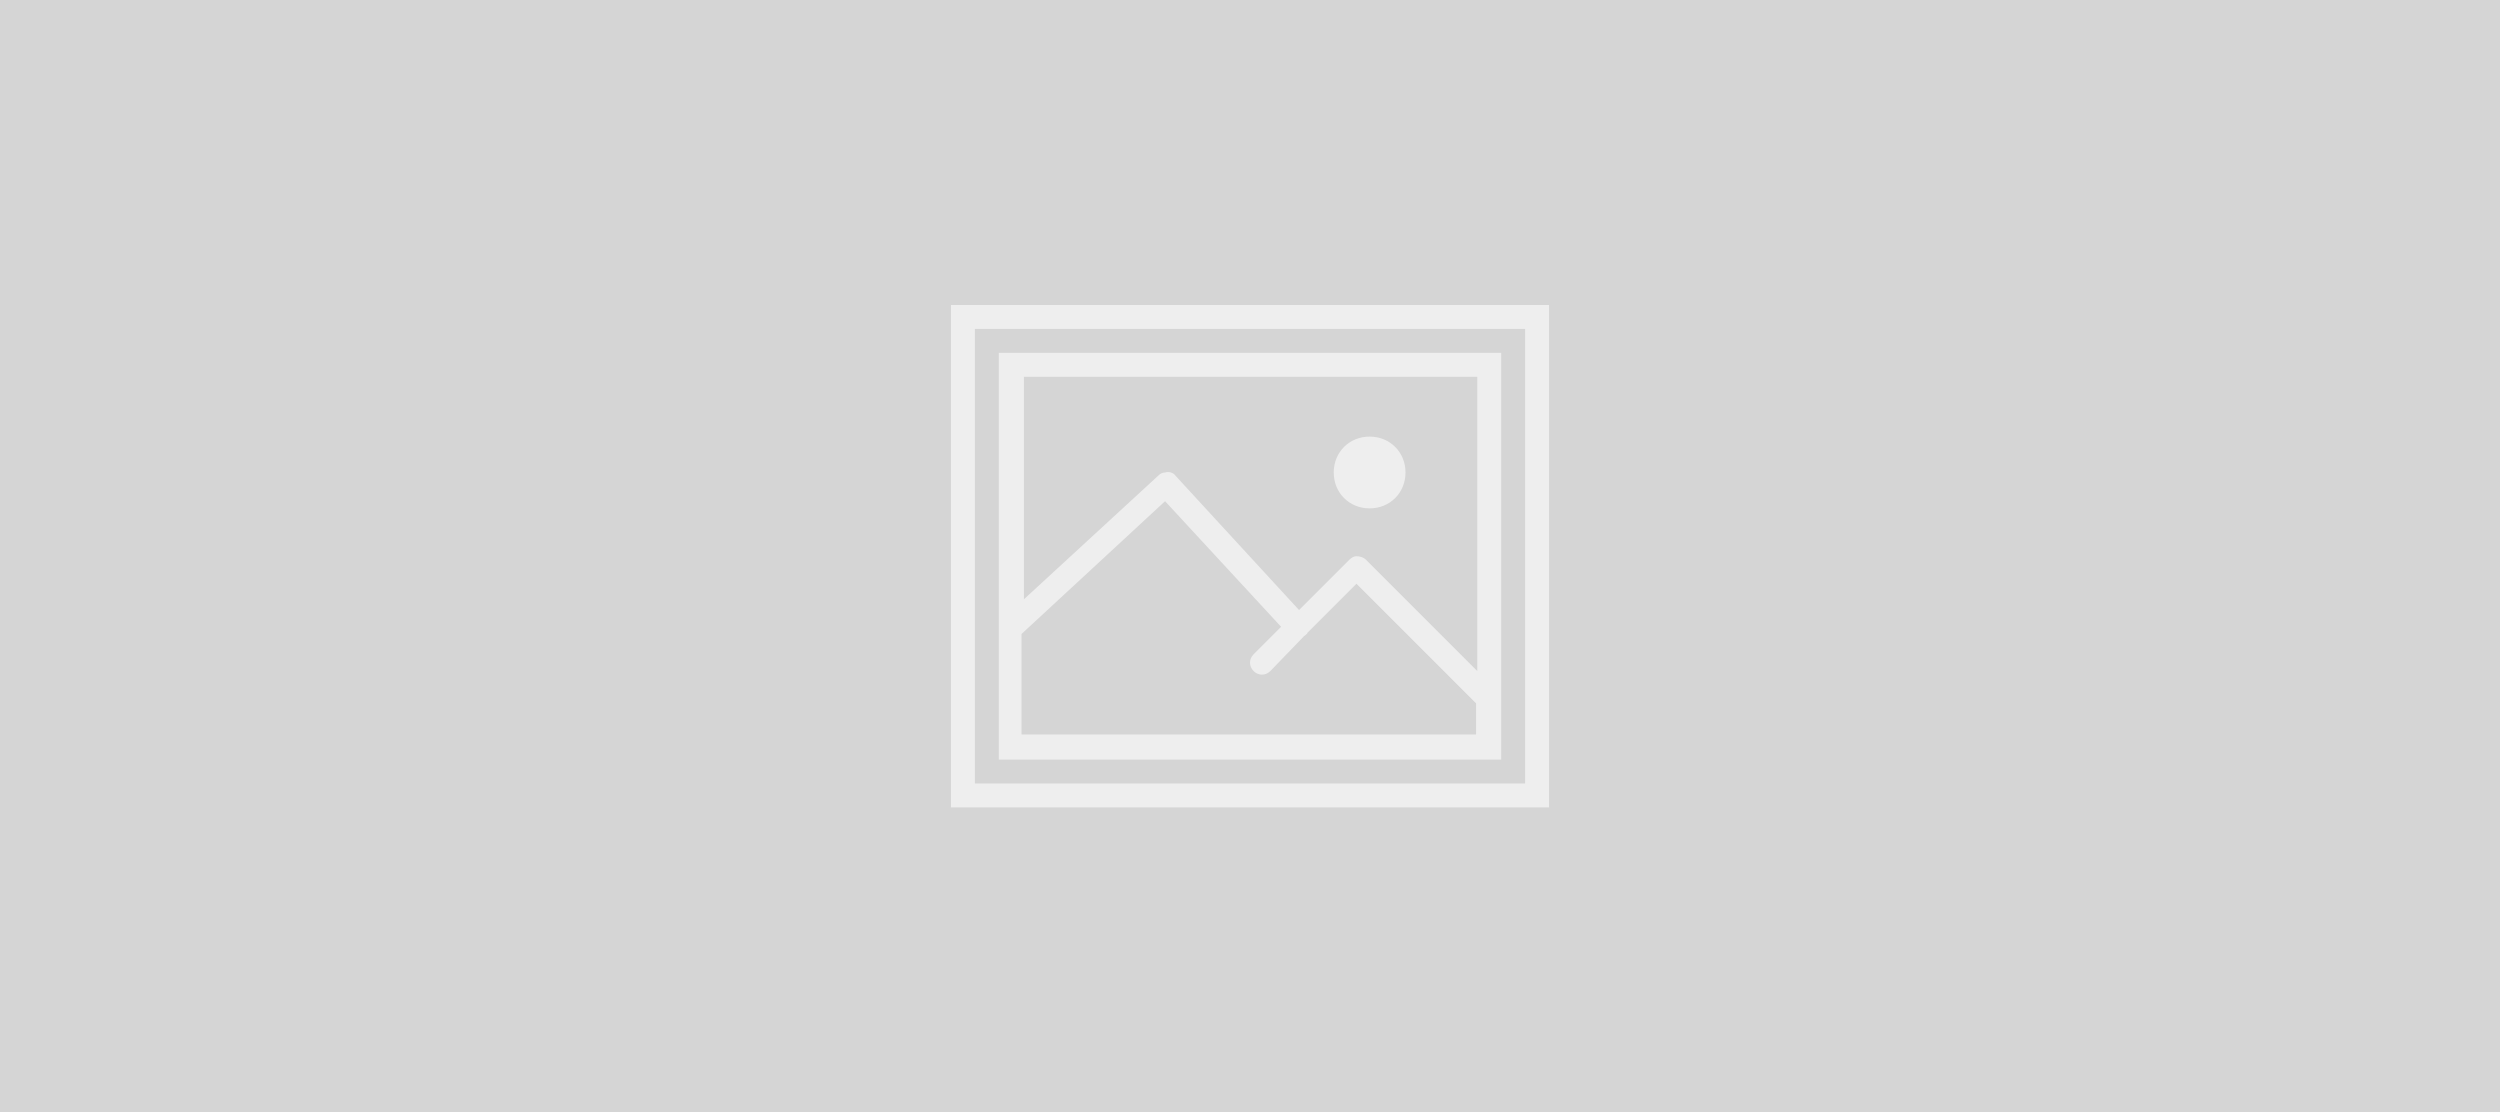 <?xml version="1.0" encoding="utf-8"?>
<!-- Generator: Adobe Illustrator 19.1.0, SVG Export Plug-In . SVG Version: 6.00 Build 0)  -->
<svg version="1.1" id="Calque_1" xmlns="http://www.w3.org/2000/svg" xmlns:xlink="http://www.w3.org/1999/xlink" x="0px" y="0px"
	 viewBox="-479.5 234 209 93" style="enable-background:new -479.5 234 209 93;" xml:space="preserve">
<style type="text/css">
	.st0{fill:#D5D5D5;}
	.st1{fill:#EEEEEE;}
</style>
<rect x="-479.5" y="234" class="st0" width="209" height="93"/>
<path class="st1" d="M-400,259.5v1v40v1h1h48h1v-1v-40v-1h-1h-48H-400z M-398,261.5h46v38h-46V261.5z M-396,263.5v1v21.8
	c0,0.1,0,0.3,0,0.4v9.8v1h1h40h1v-1v-3.8c0-0.1,0-0.3,0-0.4v-27.8v-1h-1h-40H-396L-396,263.5z M-394,265.5h38v24.6l-9.3-9.3
	c-0.2-0.2-0.5-0.3-0.8-0.3c-0.2,0-0.4,0.1-0.6,0.3l-4.2,4.2l-10.3-11.2c-0.2-0.3-0.6-0.4-0.9-0.3c-0.2,0-0.4,0.1-0.5,0.2l-11.3,10.4
	v-18.6L-394,265.5L-394,265.5z M-365,270.5c-1.7,0-3,1.3-3,3s1.3,3,3,3s3-1.3,3-3S-363.3,270.5-365,270.5z M-382.1,275.9l9.7,10.5
	l-2.3,2.3c-0.4,0.4-0.4,1,0,1.4s1,0.4,1.4,0l2.8-2.9c0.1-0.1,0.3-0.2,0.3-0.3l4.1-4.1l10,10v2.6h-38V287L-382.1,275.9z"/>
</svg>

